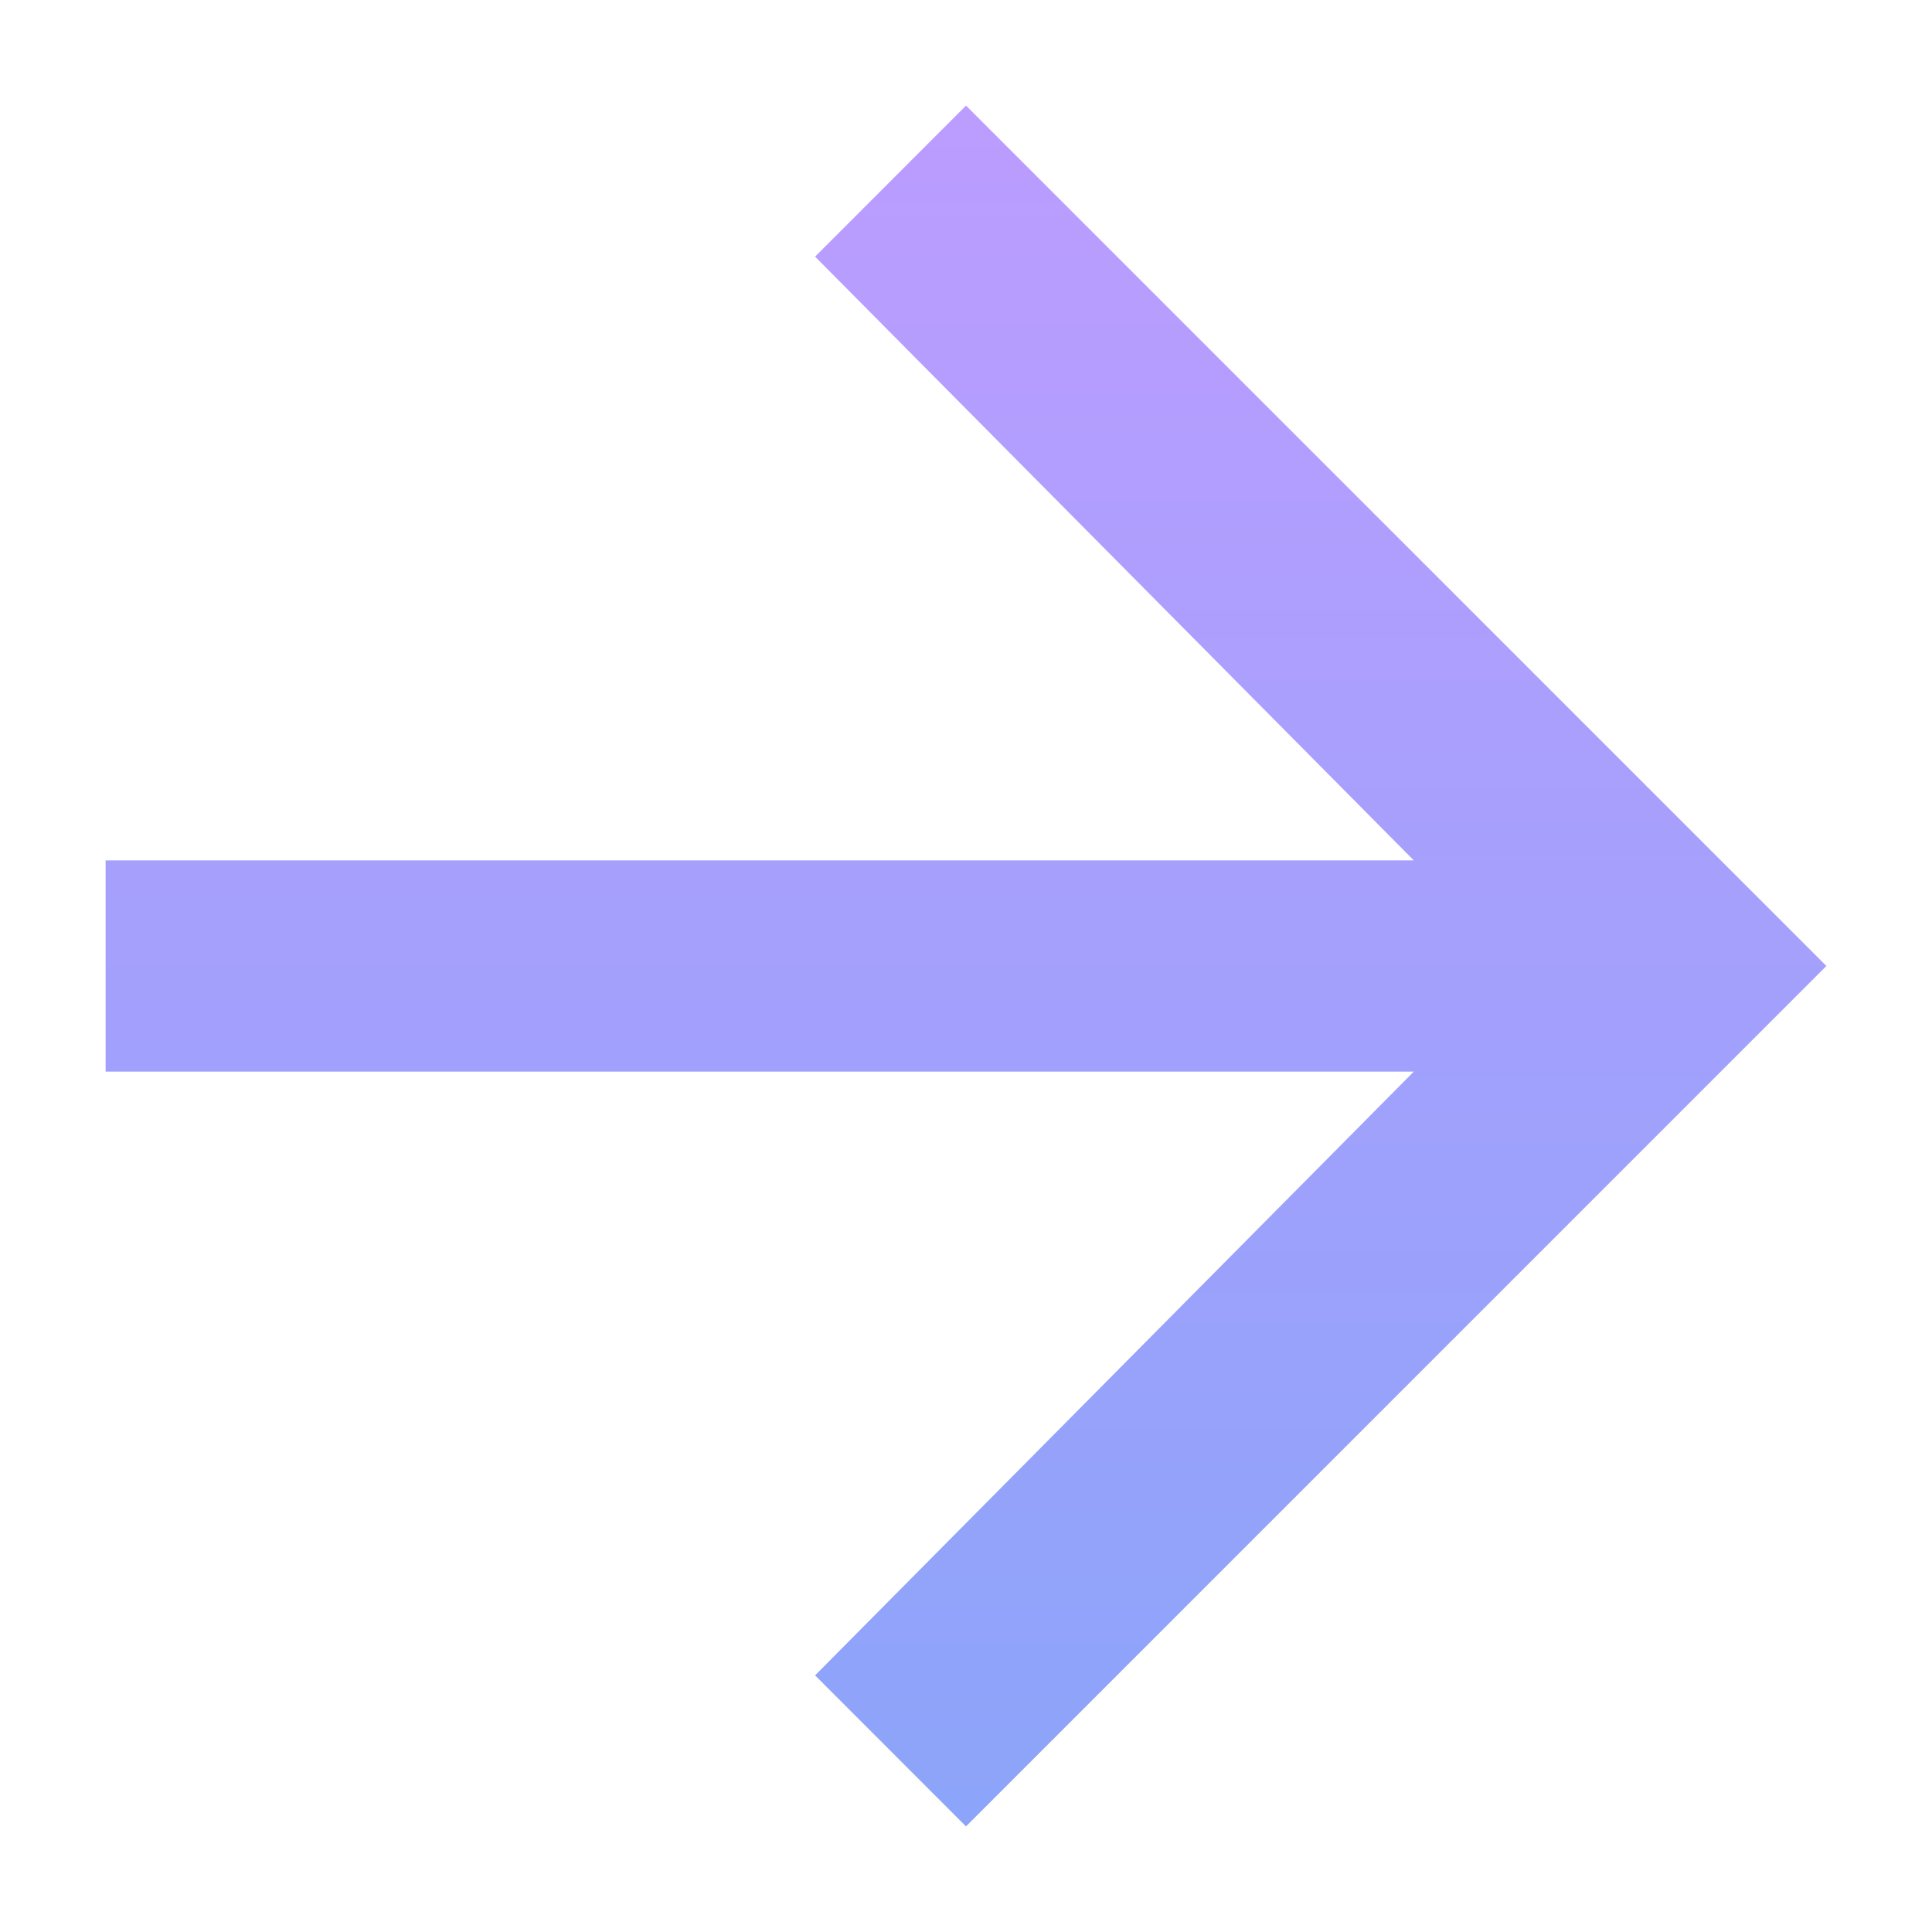 <svg width="18" height="18" viewBox="0 0 18 18" fill="none" xmlns="http://www.w3.org/2000/svg">
    <defs>
        <linearGradient id="rect_gradient"  x1="0%" y1="0%" x2="0%" y2="100%">
            <stop stop-color="#BC9CFF" offset="0" />
            <stop stop-color="#8BA4F9" offset="1" />
        </linearGradient>
    </defs>
    <path d="M9 0.984L17.016 9L9 17.016L7.594 15.609L13.172 9.984H0.984V8.016H13.172L7.594 2.391L9 0.984Z" fill="url(#rect_gradient)"/>
</svg>
